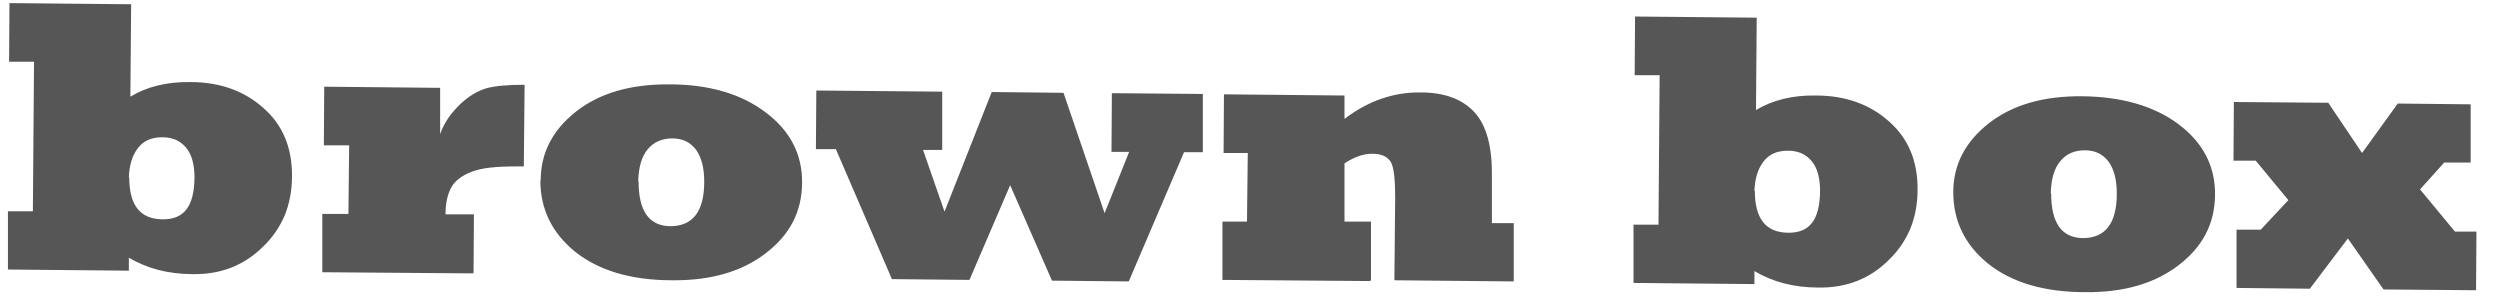 <svg width="74" height="9" viewBox="0 0 74 9" fill="none" xmlns="http://www.w3.org/2000/svg">
<path fill-rule="evenodd" clip-rule="evenodd" d="M68.372 8.546L66.202 8.523V6.798H66.918L67.736 5.924L66.77 4.756H66.111L66.122 3.019L68.917 3.042L69.917 4.529L70.974 3.065L73.132 3.088V4.812H72.348L71.633 5.607L72.667 6.855H73.303L73.291 8.591L70.553 8.568L69.497 7.059L68.372 8.546ZM57.817 5.686C57.817 4.88 58.169 4.2 58.862 3.655C59.555 3.11 60.475 2.838 61.634 2.849C62.793 2.861 63.759 3.133 64.486 3.678C65.213 4.222 65.577 4.926 65.565 5.777C65.554 6.628 65.202 7.297 64.497 7.842C63.793 8.387 62.873 8.659 61.725 8.648C60.487 8.648 59.532 8.353 58.839 7.797C58.157 7.241 57.817 6.537 57.817 5.686ZM60.714 5.72C60.714 6.594 61.021 7.036 61.646 7.048C62.316 7.048 62.657 6.617 62.657 5.731C62.657 5.323 62.577 5.017 62.418 4.79C62.248 4.563 62.02 4.449 61.714 4.449C61.407 4.449 61.168 4.551 60.987 4.767C60.805 4.983 60.714 5.3 60.703 5.72H60.714ZM51.943 8.409L48.352 8.375V6.651H49.091L49.125 2.225H48.386L48.398 0.489L51.999 0.523L51.977 3.258C52.465 2.963 53.056 2.815 53.749 2.827C54.624 2.827 55.351 3.088 55.919 3.598C56.487 4.097 56.771 4.778 56.76 5.629C56.76 6.049 56.681 6.435 56.544 6.775C56.396 7.116 56.192 7.422 55.908 7.695C55.351 8.251 54.658 8.523 53.829 8.512C53.09 8.512 52.465 8.341 51.931 8.024V8.398L51.943 8.409ZM51.943 5.641C51.943 6.469 52.261 6.878 52.92 6.889C53.579 6.9 53.863 6.492 53.874 5.663C53.874 5.266 53.795 4.971 53.624 4.767C53.454 4.563 53.227 4.461 52.92 4.461C52.602 4.461 52.363 4.563 52.193 4.79C52.022 5.017 51.943 5.312 51.931 5.652L51.943 5.641ZM40.558 8.319L36.184 8.285V6.56H36.911L36.934 4.529H36.218L36.229 2.792L39.797 2.827V3.519C40.501 2.985 41.251 2.724 42.058 2.736C42.762 2.736 43.296 2.94 43.648 3.326C44.001 3.712 44.171 4.347 44.16 5.198V6.605H44.807V8.33L41.274 8.296L41.297 5.856C41.297 5.323 41.263 4.971 41.172 4.801C41.069 4.631 40.888 4.551 40.615 4.551C40.365 4.551 40.092 4.642 39.797 4.835V6.56H40.581V8.285L40.558 8.319ZM28.674 8.285L26.401 8.262L24.742 4.415H24.151L24.163 2.679L27.89 2.713V4.438H27.322L27.958 6.265L29.355 2.724L31.48 2.747L32.696 6.31L33.423 4.495H32.9L32.911 2.758L35.604 2.781V4.506H35.047L33.411 8.33L31.139 8.307L29.901 5.482L28.696 8.285H28.674ZM16.005 5.334C16.005 4.529 16.357 3.848 17.05 3.303C17.744 2.758 18.664 2.486 19.823 2.497C20.982 2.497 21.947 2.781 22.663 3.326C23.39 3.87 23.754 4.574 23.742 5.425C23.731 6.276 23.379 6.946 22.674 7.49C21.97 8.035 21.05 8.307 19.902 8.296C18.664 8.296 17.709 8.001 17.016 7.445C16.335 6.889 15.994 6.185 15.994 5.334H16.005ZM18.902 5.368C18.902 6.242 19.209 6.685 19.834 6.696C20.504 6.696 20.845 6.265 20.845 5.38C20.845 4.971 20.766 4.665 20.607 4.438C20.436 4.211 20.209 4.097 19.902 4.097C19.595 4.097 19.357 4.2 19.175 4.415C18.993 4.631 18.902 4.949 18.891 5.368H18.902ZM13.994 8.092L9.54 8.058V6.333H10.313L10.335 4.302H9.586L9.597 2.566L13.028 2.6V3.973C13.142 3.632 13.358 3.337 13.619 3.088C13.88 2.838 14.142 2.69 14.403 2.611C14.653 2.543 15.028 2.509 15.528 2.509L15.505 4.926H15.267C14.676 4.926 14.244 4.971 13.96 5.085C13.665 5.198 13.46 5.357 13.358 5.55C13.244 5.754 13.187 6.027 13.187 6.344H14.028L14.017 8.069L13.994 8.092ZM3.825 8.012L0.235 7.978V6.253H0.973L1.007 1.828H0.269L0.28 0.092L3.882 0.126L3.859 2.861C4.348 2.566 4.939 2.418 5.632 2.429C6.507 2.429 7.234 2.69 7.802 3.201C8.37 3.7 8.654 4.381 8.643 5.232C8.643 5.652 8.563 6.038 8.427 6.378C8.279 6.719 8.075 7.025 7.79 7.297C7.234 7.853 6.541 8.126 5.711 8.114C4.973 8.114 4.348 7.944 3.814 7.627V8.001L3.825 8.012ZM3.825 5.244C3.825 6.072 4.143 6.48 4.802 6.492C5.461 6.503 5.745 6.095 5.757 5.266C5.757 4.869 5.677 4.574 5.507 4.37C5.336 4.166 5.109 4.063 4.802 4.063C4.484 4.063 4.246 4.166 4.075 4.392C3.905 4.619 3.825 4.914 3.814 5.255L3.825 5.244Z" fill="#565656"/>
</svg>
